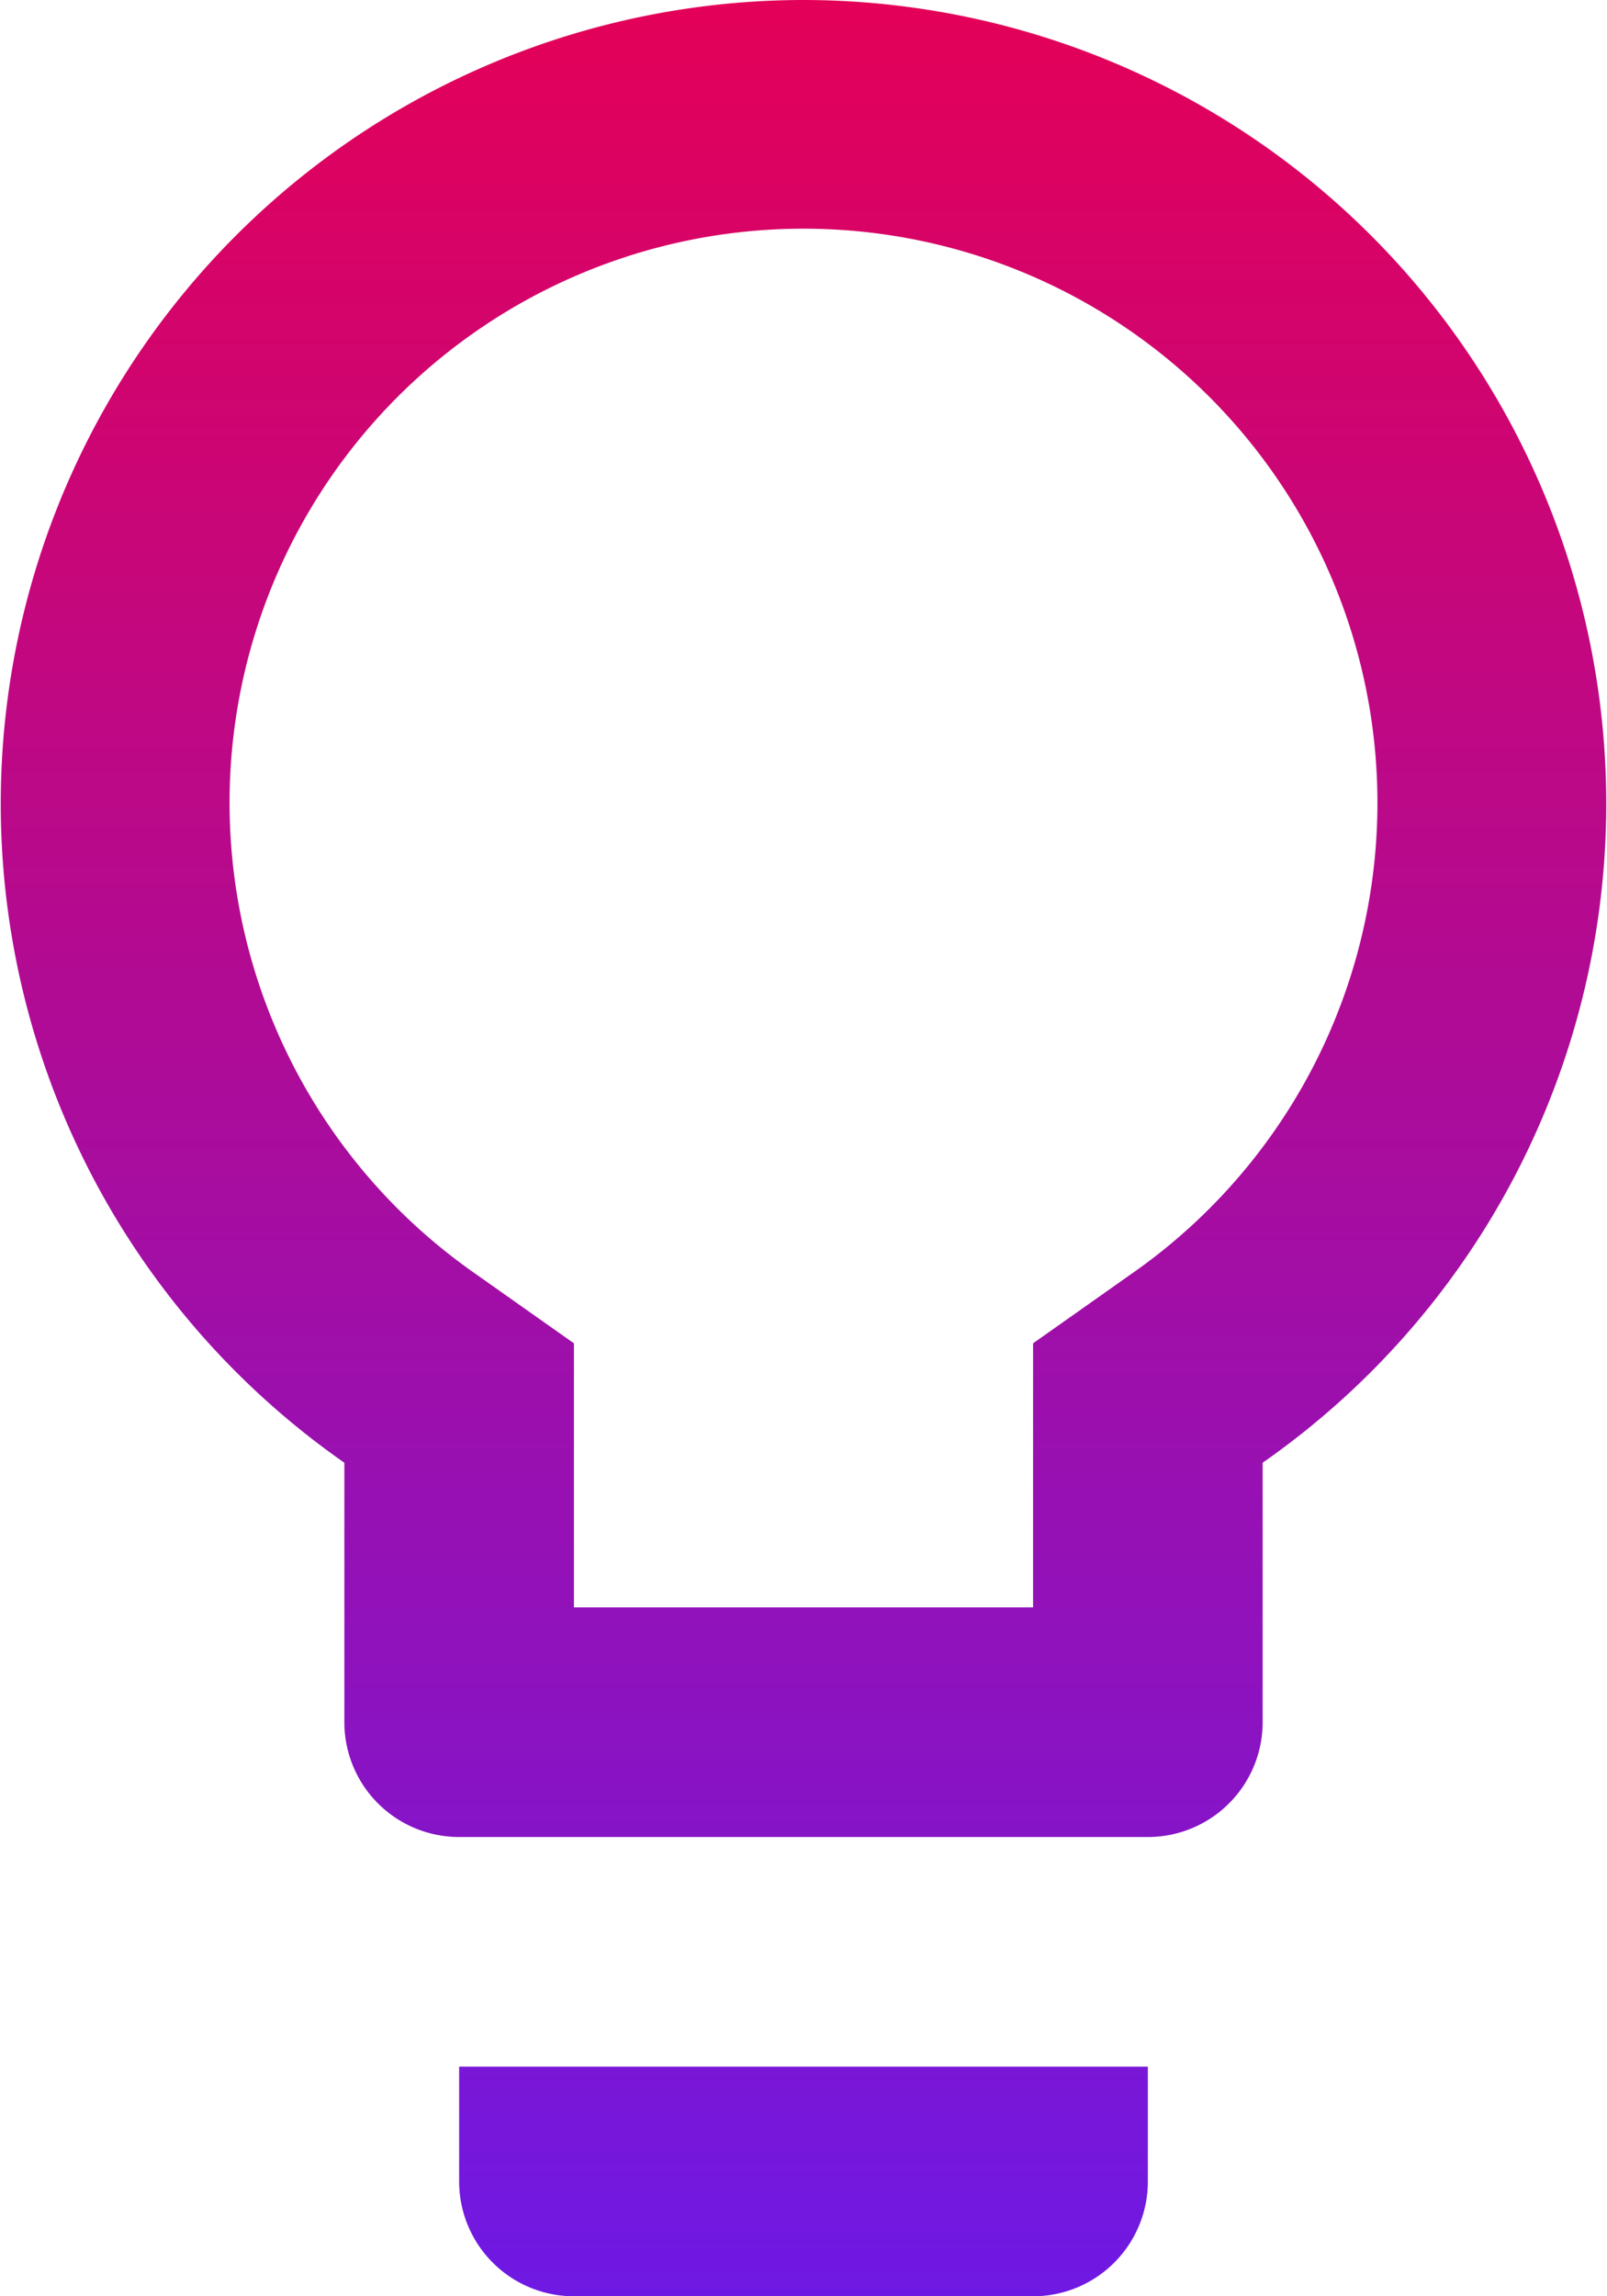 <svg xmlns="http://www.w3.org/2000/svg" xmlns:xlink="http://www.w3.org/1999/xlink" width="21" height="30" viewBox="0 0 21 30">
  <defs>
    <linearGradient id="linear-gradient" x1="0.5" x2="0.5" y2="1" gradientUnits="objectBoundingBox">
      <stop offset="0" stop-color="#e50056"/>
      <stop offset="1" stop-color="#6d19e5"/>
    </linearGradient>
  </defs>
  <path id="Icon_material-lightbulb-outline" data-name="Icon material-lightbulb-outline" d="M13.5,31.5A1.5,1.5,0,0,0,15,33h6a1.5,1.5,0,0,0,1.5-1.5V30h-9ZM18,3a10.5,10.5,0,0,0-6,19.11V25.5A1.5,1.5,0,0,0,13.5,27h9A1.5,1.5,0,0,0,24,25.5V22.11A10.5,10.5,0,0,0,18,3Zm4.275,16.65L21,20.55V24H15V20.55l-1.275-.9a7.5,7.5,0,1,1,8.55,0Z" transform="translate(-7.5 -3)" fill="url(#linear-gradient)"/>
</svg>
